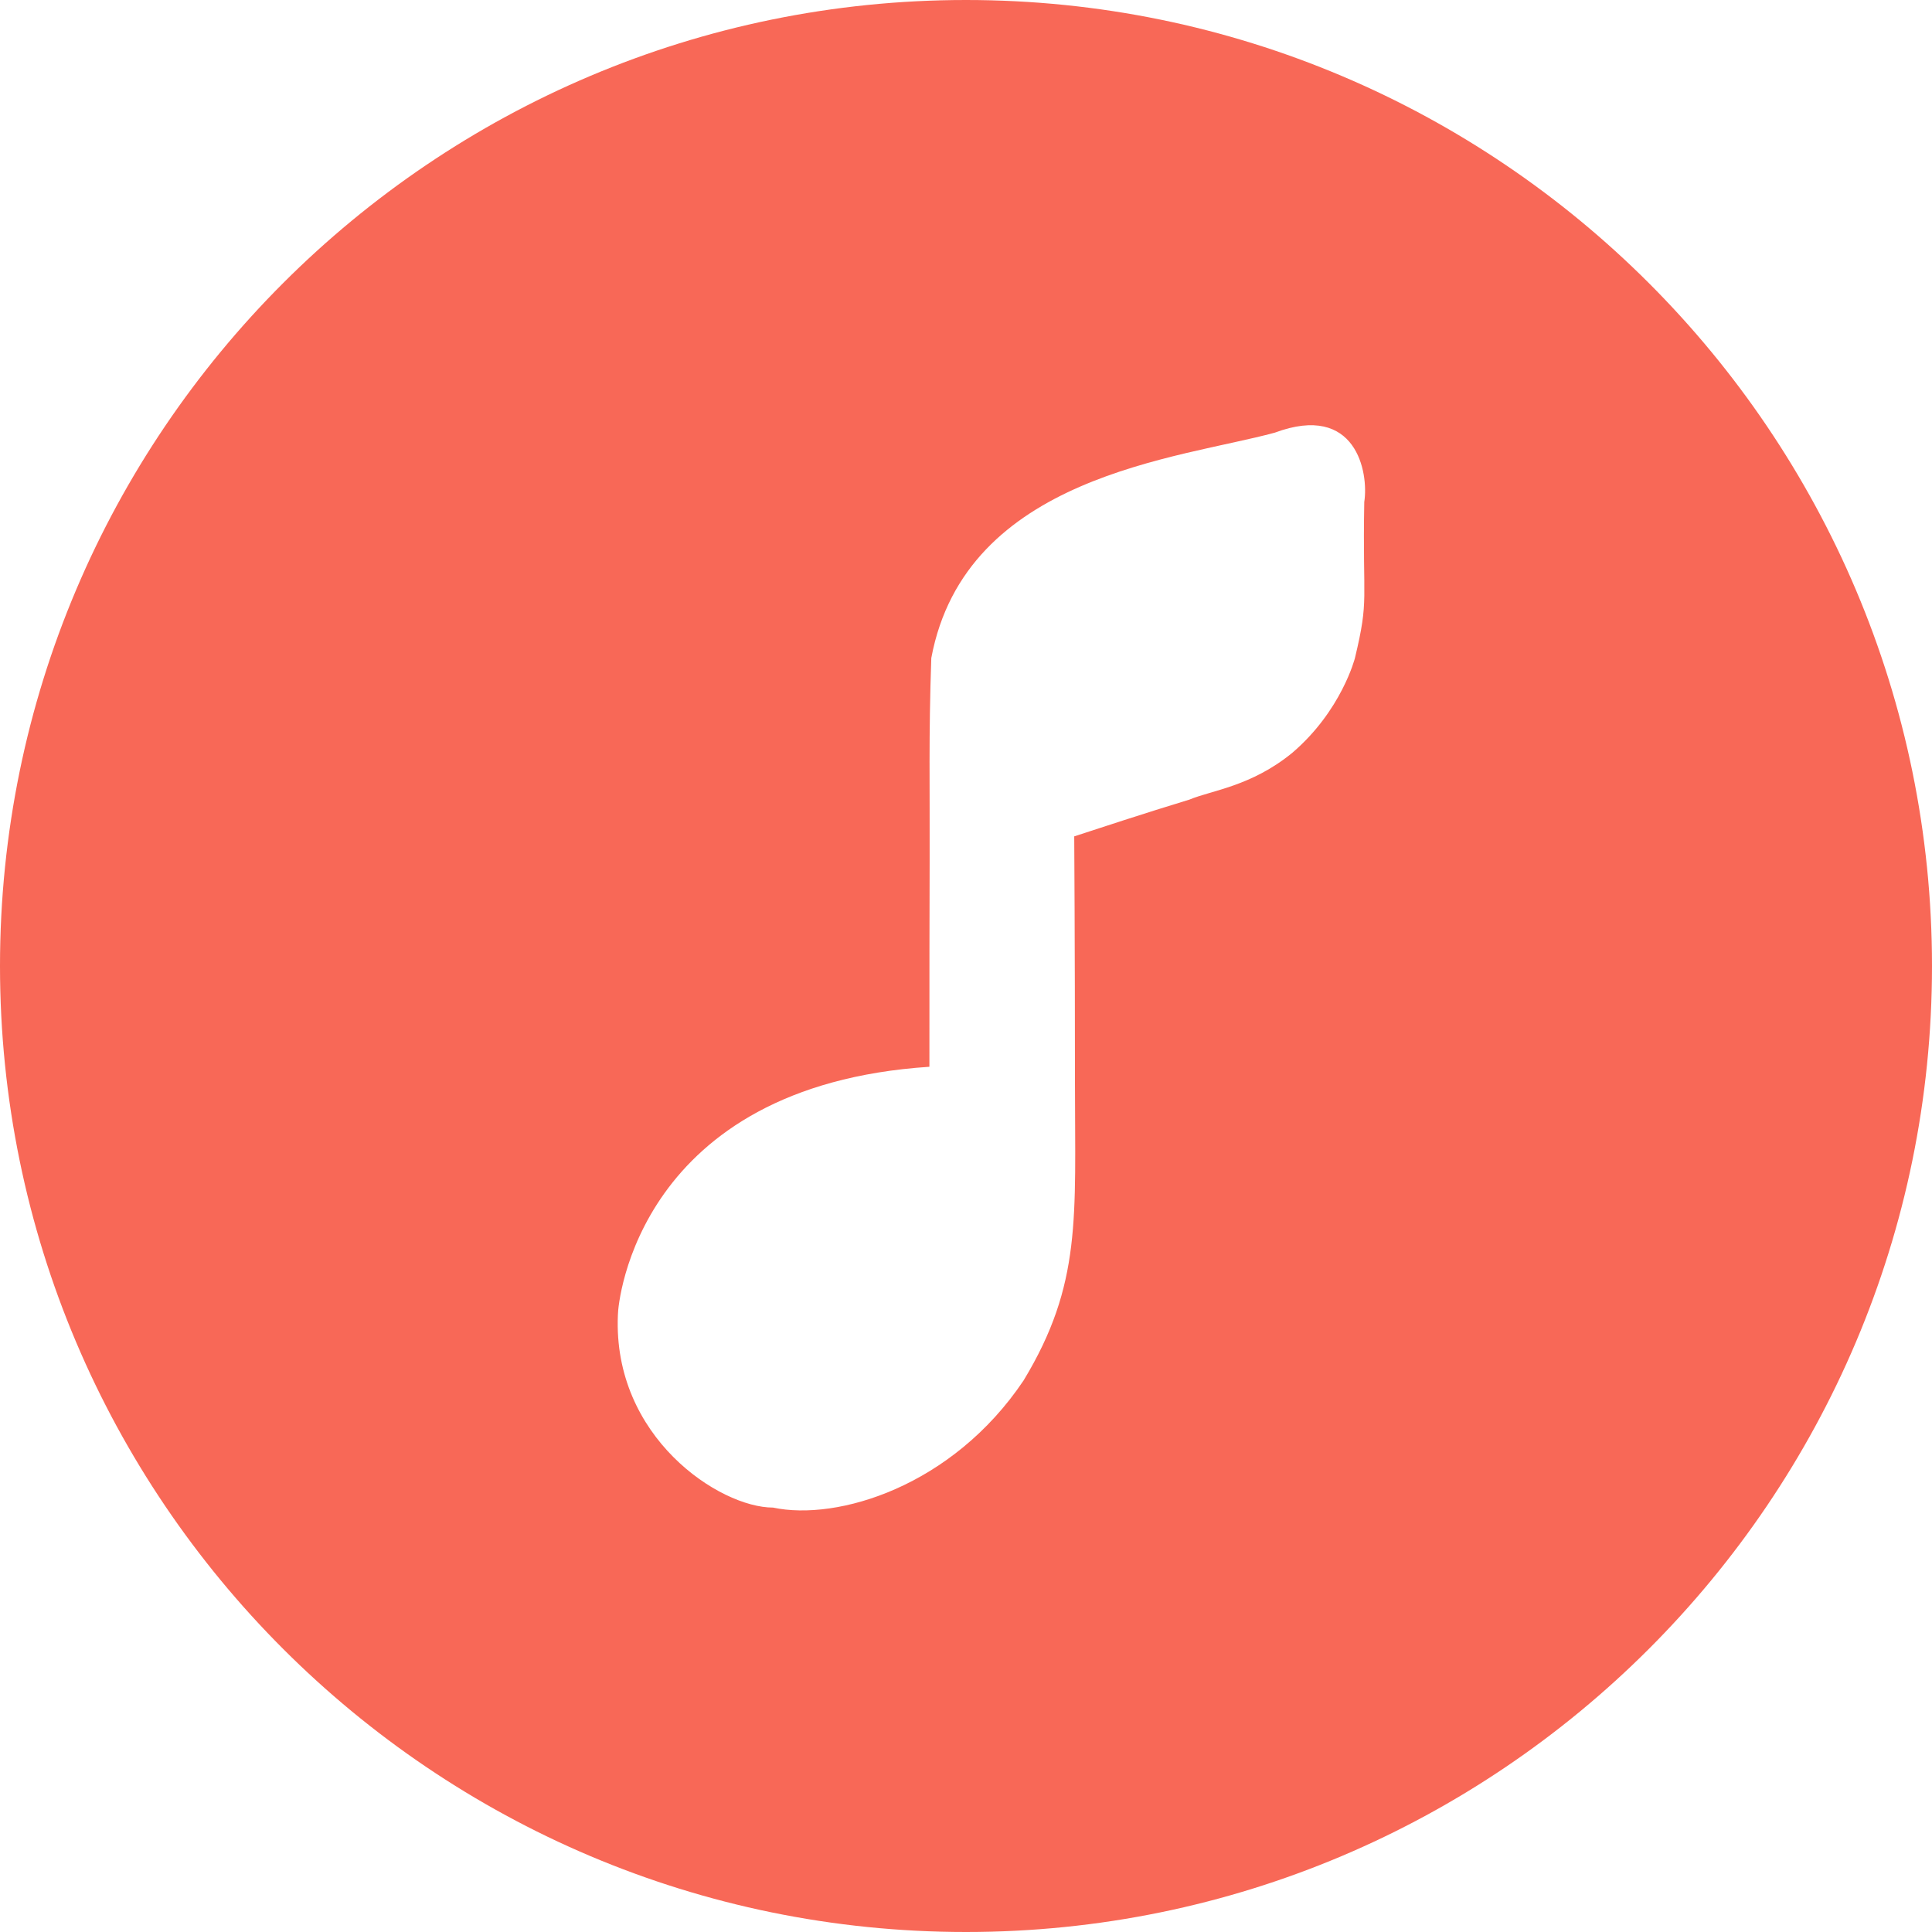 <svg width="50" height="50" viewBox="0 0 50 50" fill="none" xmlns="http://www.w3.org/2000/svg" xmlns:xlink="http://www.w3.org/1999/xlink">
	<desc>
			Created with Pixso.
	</desc>
	<defs/>
	<path id="Эллипс 2" d="M25 0C38.795 0 50 11.205 50 25C50 38.795 38.795 50 25 50C11.205 50 0 38.795 0 25C0 11.205 11.205 0 25 0ZM27.82 28.012C27.82 24.508 27.801 21.645 27.801 21.645C28.346 21.467 29.623 21.046 30.784 20.693C31.356 20.453 32.38 20.354 33.444 19.483C34.721 18.392 35.066 17.029 35.066 17.029C35.439 15.473 35.259 15.626 35.307 12.993C35.426 12.228 35.1 10.413 32.992 11.197C30.524 11.871 24.988 12.303 24.102 17.029C24.031 19.064 24.066 20.391 24.059 22.242C24.054 23.578 24.053 25.303 24.053 27.608C16.522 28.105 15.991 33.688 15.991 34.036C15.855 37.196 18.625 39.016 20.005 39.016C21.674 39.371 24.65 38.469 26.49 35.727C28.002 33.228 27.82 31.515 27.82 28.012Z" fill="#F86857" fill-opacity="1" fill-rule="evenodd"/>
</svg>
